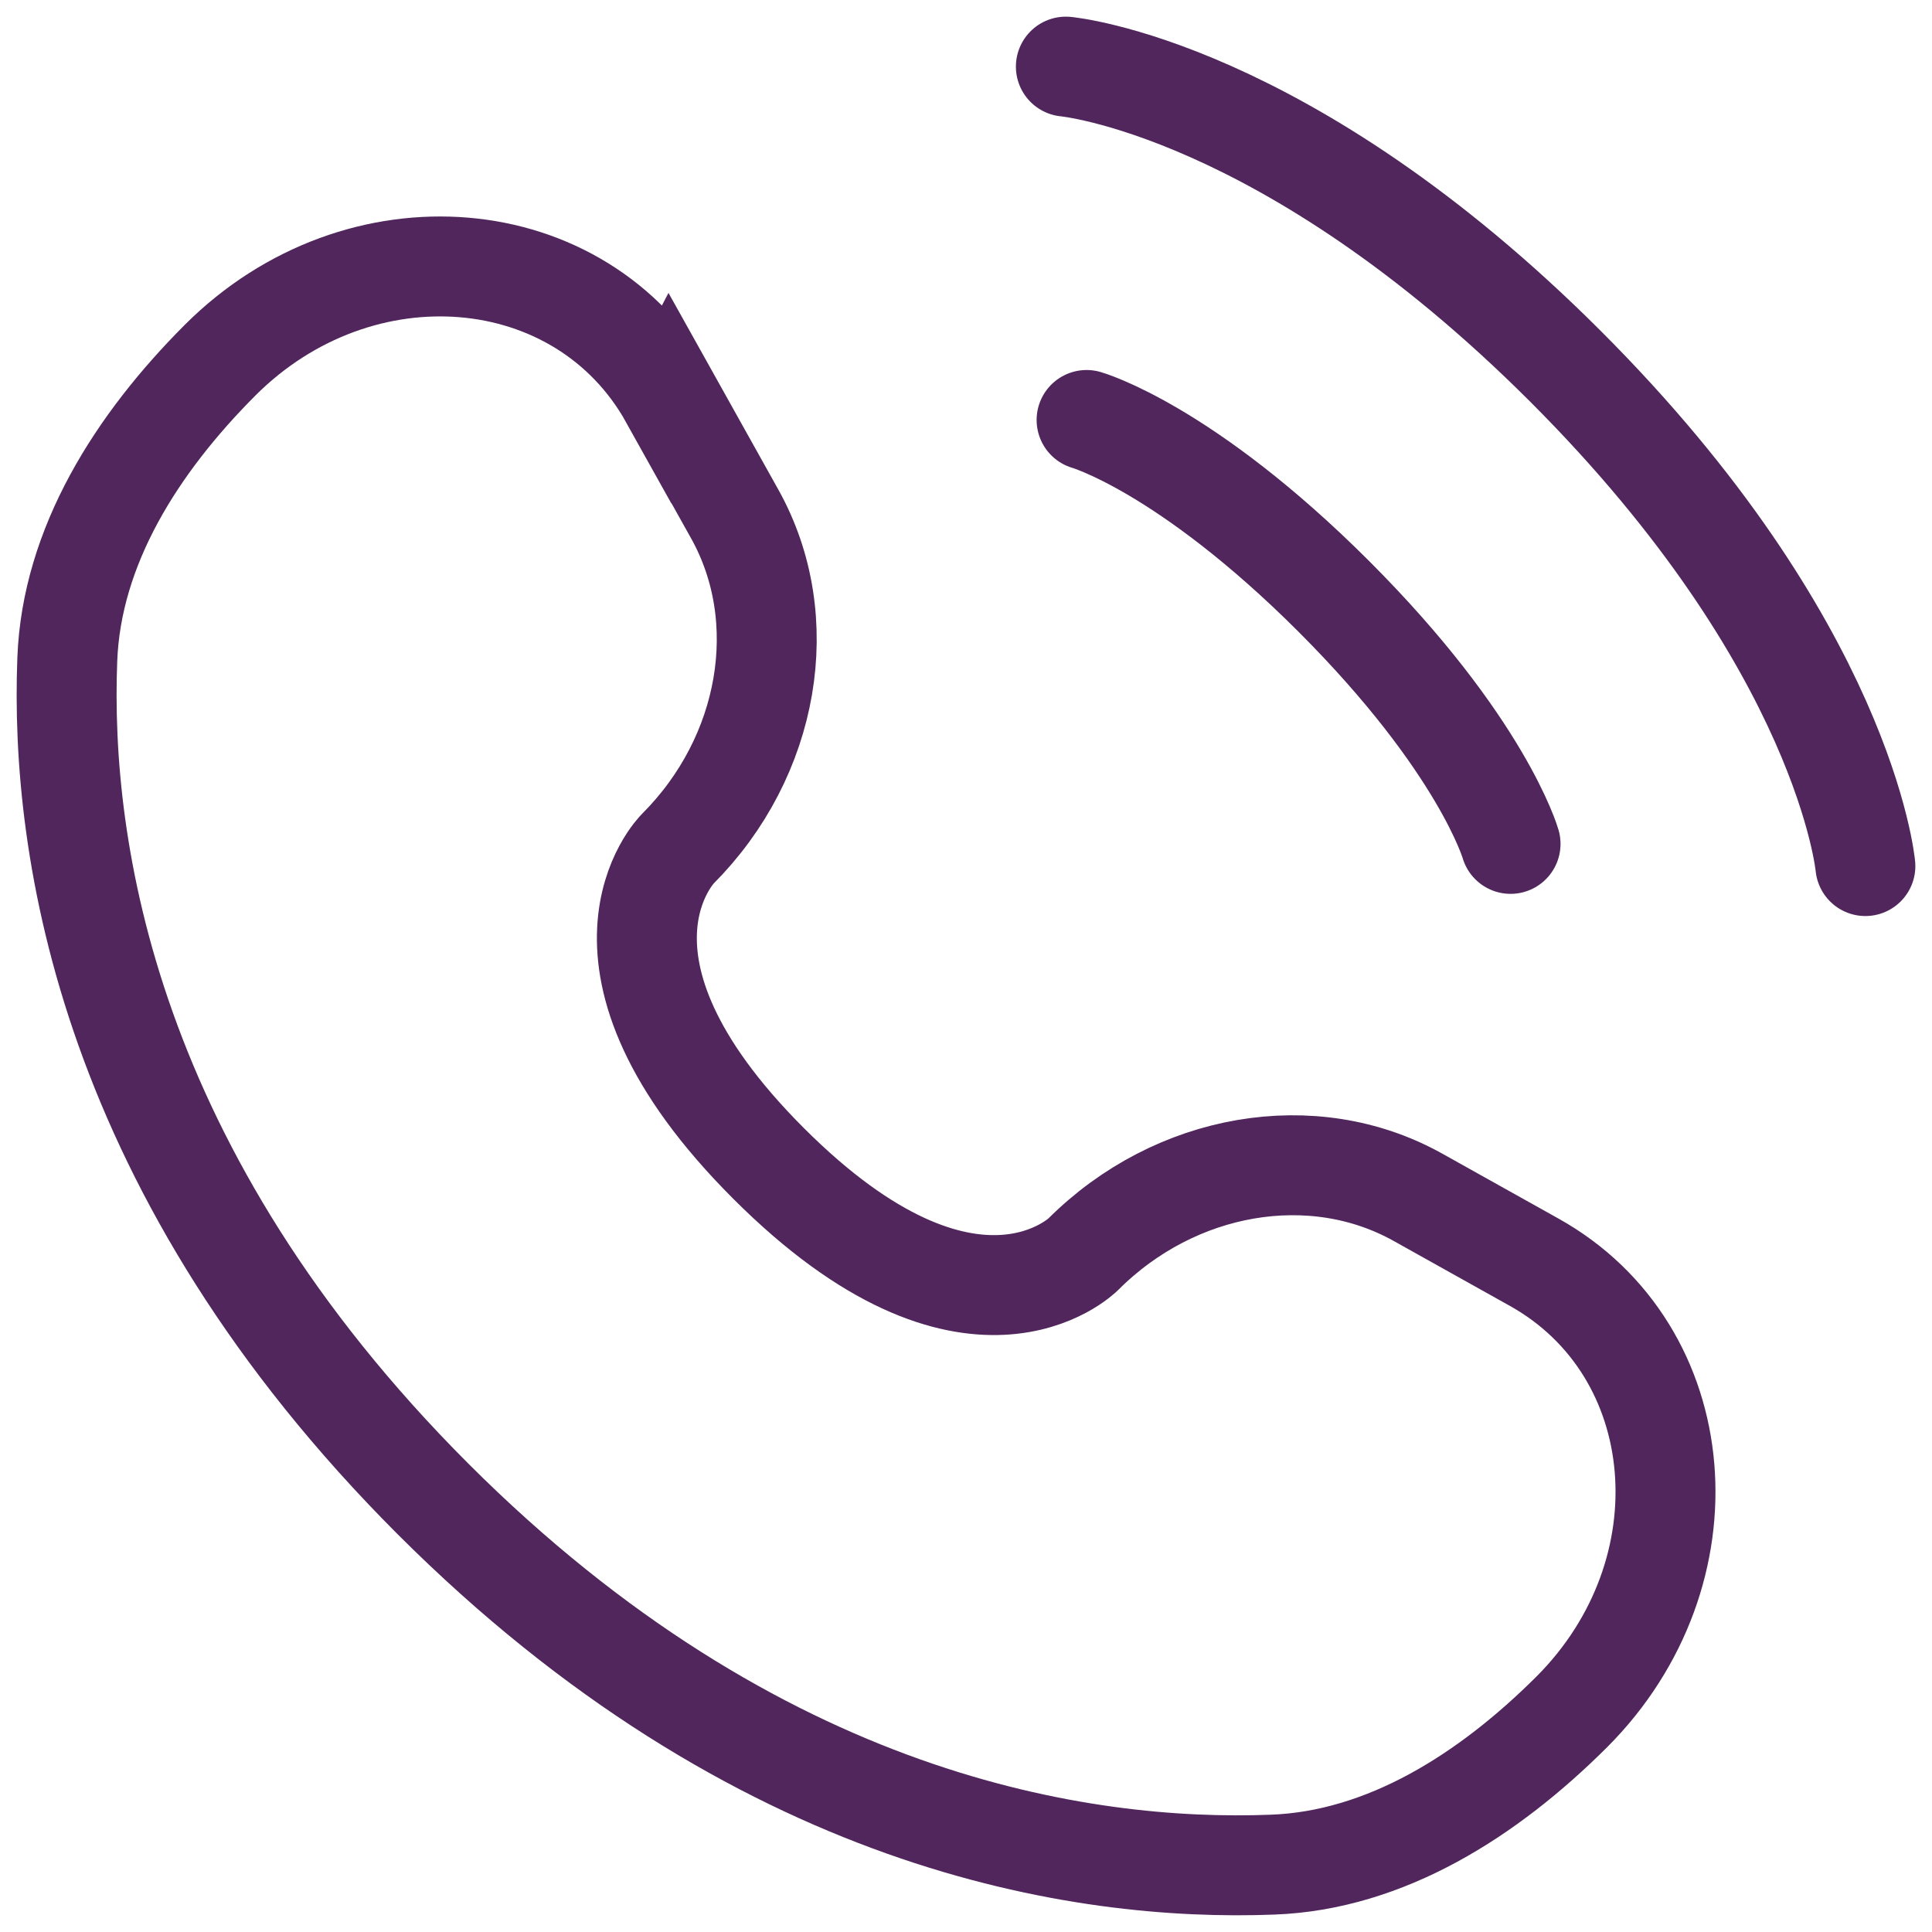 <svg width="29" height="29" viewBox="0 0 29 29" fill="none" xmlns="http://www.w3.org/2000/svg">
<path d="M15.999 1C15.999 1 19.299 1.3 23.5 5.5C27.7 9.7 28 13 28 13M16.31 6.304C16.31 6.304 17.795 6.727 20.023 8.954C22.25 11.182 22.674 12.667 22.674 12.667M10.056 5.974L11.03 7.718C11.908 9.293 11.555 11.357 10.172 12.742C10.172 12.742 8.492 14.421 11.537 17.464C14.578 20.505 16.258 18.829 16.258 18.829C17.642 17.445 19.707 17.092 21.281 17.97L23.026 18.945C25.403 20.27 25.683 23.604 23.594 25.695C22.338 26.948 20.799 27.927 19.1 27.989C16.238 28.099 11.377 27.375 6.5 22.5C1.625 17.623 0.9 12.761 1.01 9.899C1.074 8.2 2.051 6.661 3.305 5.405C5.396 3.316 8.729 3.596 10.055 5.976L10.056 5.974Z" stroke="#50265C" stroke-width="1.5" stroke-linecap="round"/>
</svg>
